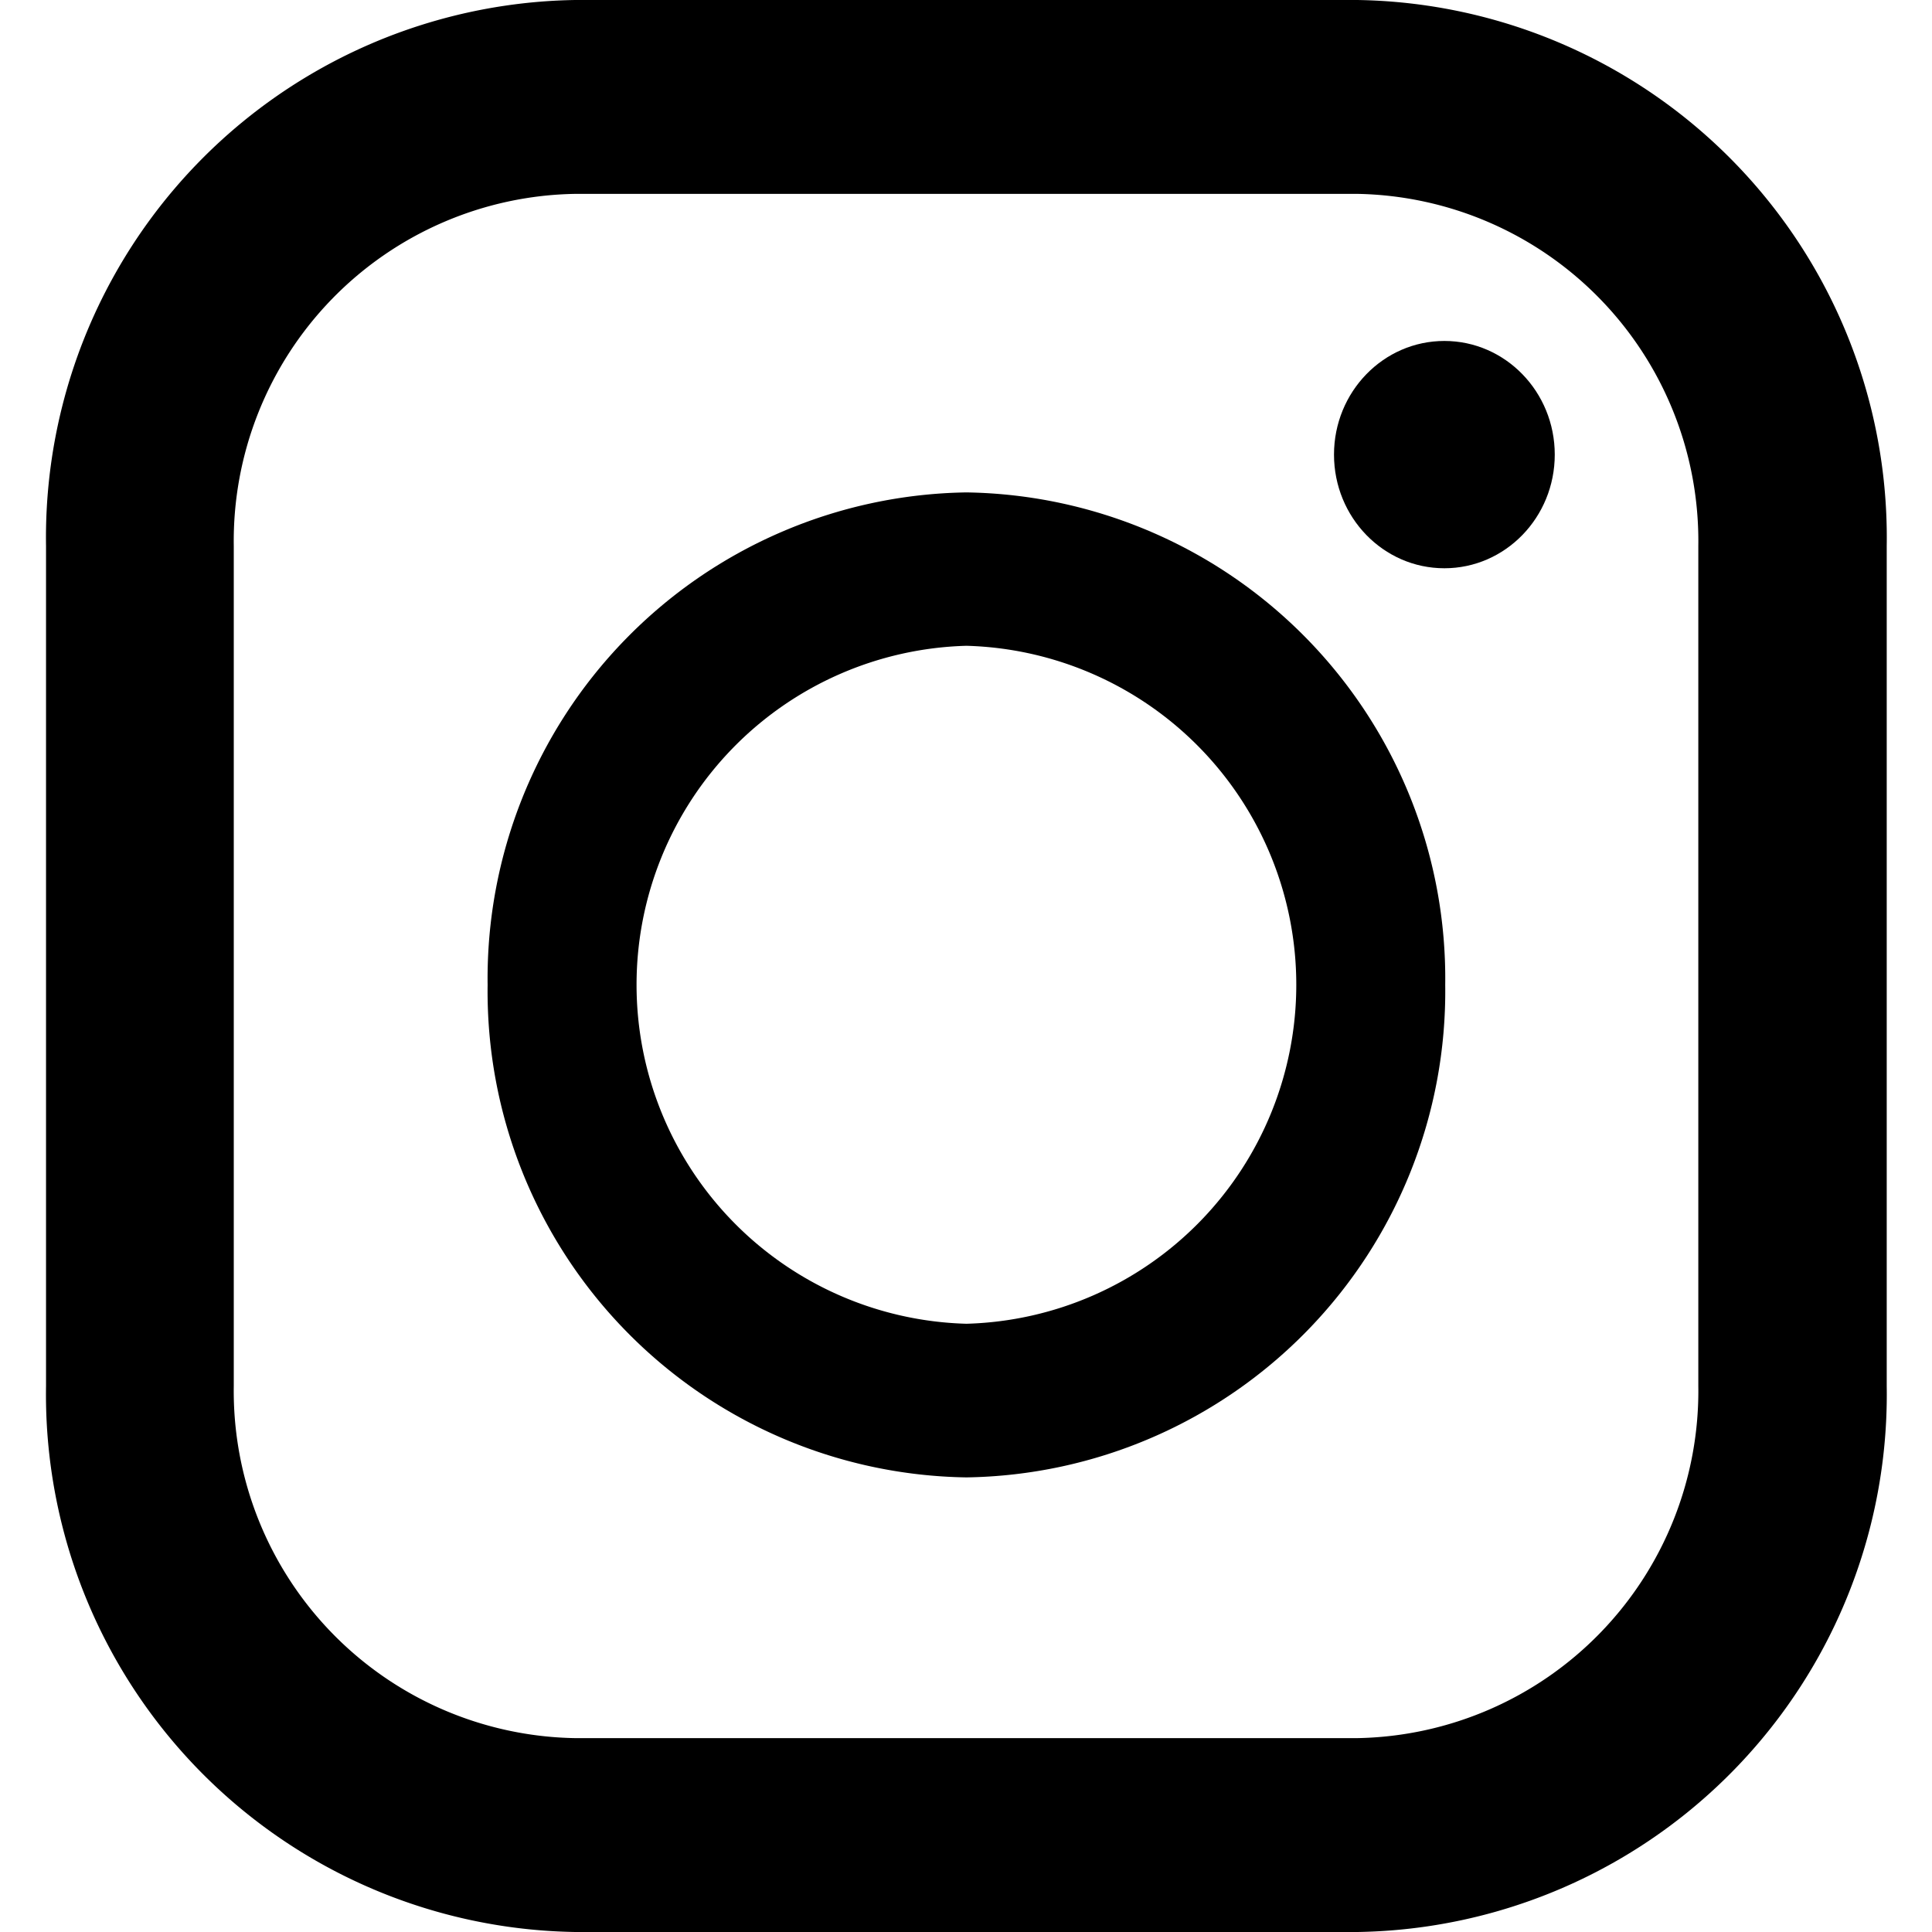 <svg xmlns="http://www.w3.org/2000/svg" xmlns:xlink="http://www.w3.org/1999/xlink" width="23" height="23" viewBox="0 0 23 23">
  <defs>
    <clipPath id="clip-アートボード_10">
      <rect width="23" height="23"/>
    </clipPath>
  </defs>
  <g id="アートボード_10" data-name="アートボード – 10" clip-path="url(#clip-アートボード_10)">
    <g id="Page-1" transform="translate(0.548)">
      <g id="index">
        <g id="Group-16">
          <g id="Group-12">
            <g id="icon_insta" transform="translate(0)">
              <path id="Shape" d="M15.609,0H6.3A6.4,6.4,0,0,0,0,6.5v10A6.4,6.4,0,0,0,6.3,23h9.313a6.4,6.4,0,0,0,6.3-6.5V6.5A6.4,6.4,0,0,0,15.609,0ZM2.235,6.5A4.133,4.133,0,0,1,6.3,2.308h9.313A4.133,4.133,0,0,1,19.67,6.5v10a4.133,4.133,0,0,1-4.061,4.192H6.3A4.133,4.133,0,0,1,2.235,16.5Z"/>
              <path id="Shape-2" data-name="Shape" d="M10.5,17.078a5.787,5.787,0,0,0,5.7-5.863,5.787,5.787,0,0,0-5.7-5.863,5.787,5.787,0,0,0-5.7,5.863A5.787,5.787,0,0,0,10.5,17.078Zm0-9.9a4.037,4.037,0,0,1,0,8.071,4.037,4.037,0,0,1,0-8.071Z" transform="translate(0.457 0.51)"/>
              <ellipse id="Oval" cx="1.314" cy="1.353" rx="1.314" ry="1.353" transform="translate(15.333 4.059)"/>
            </g>
          </g>
        </g>
      </g>
    </g>
  </g>
</svg>
